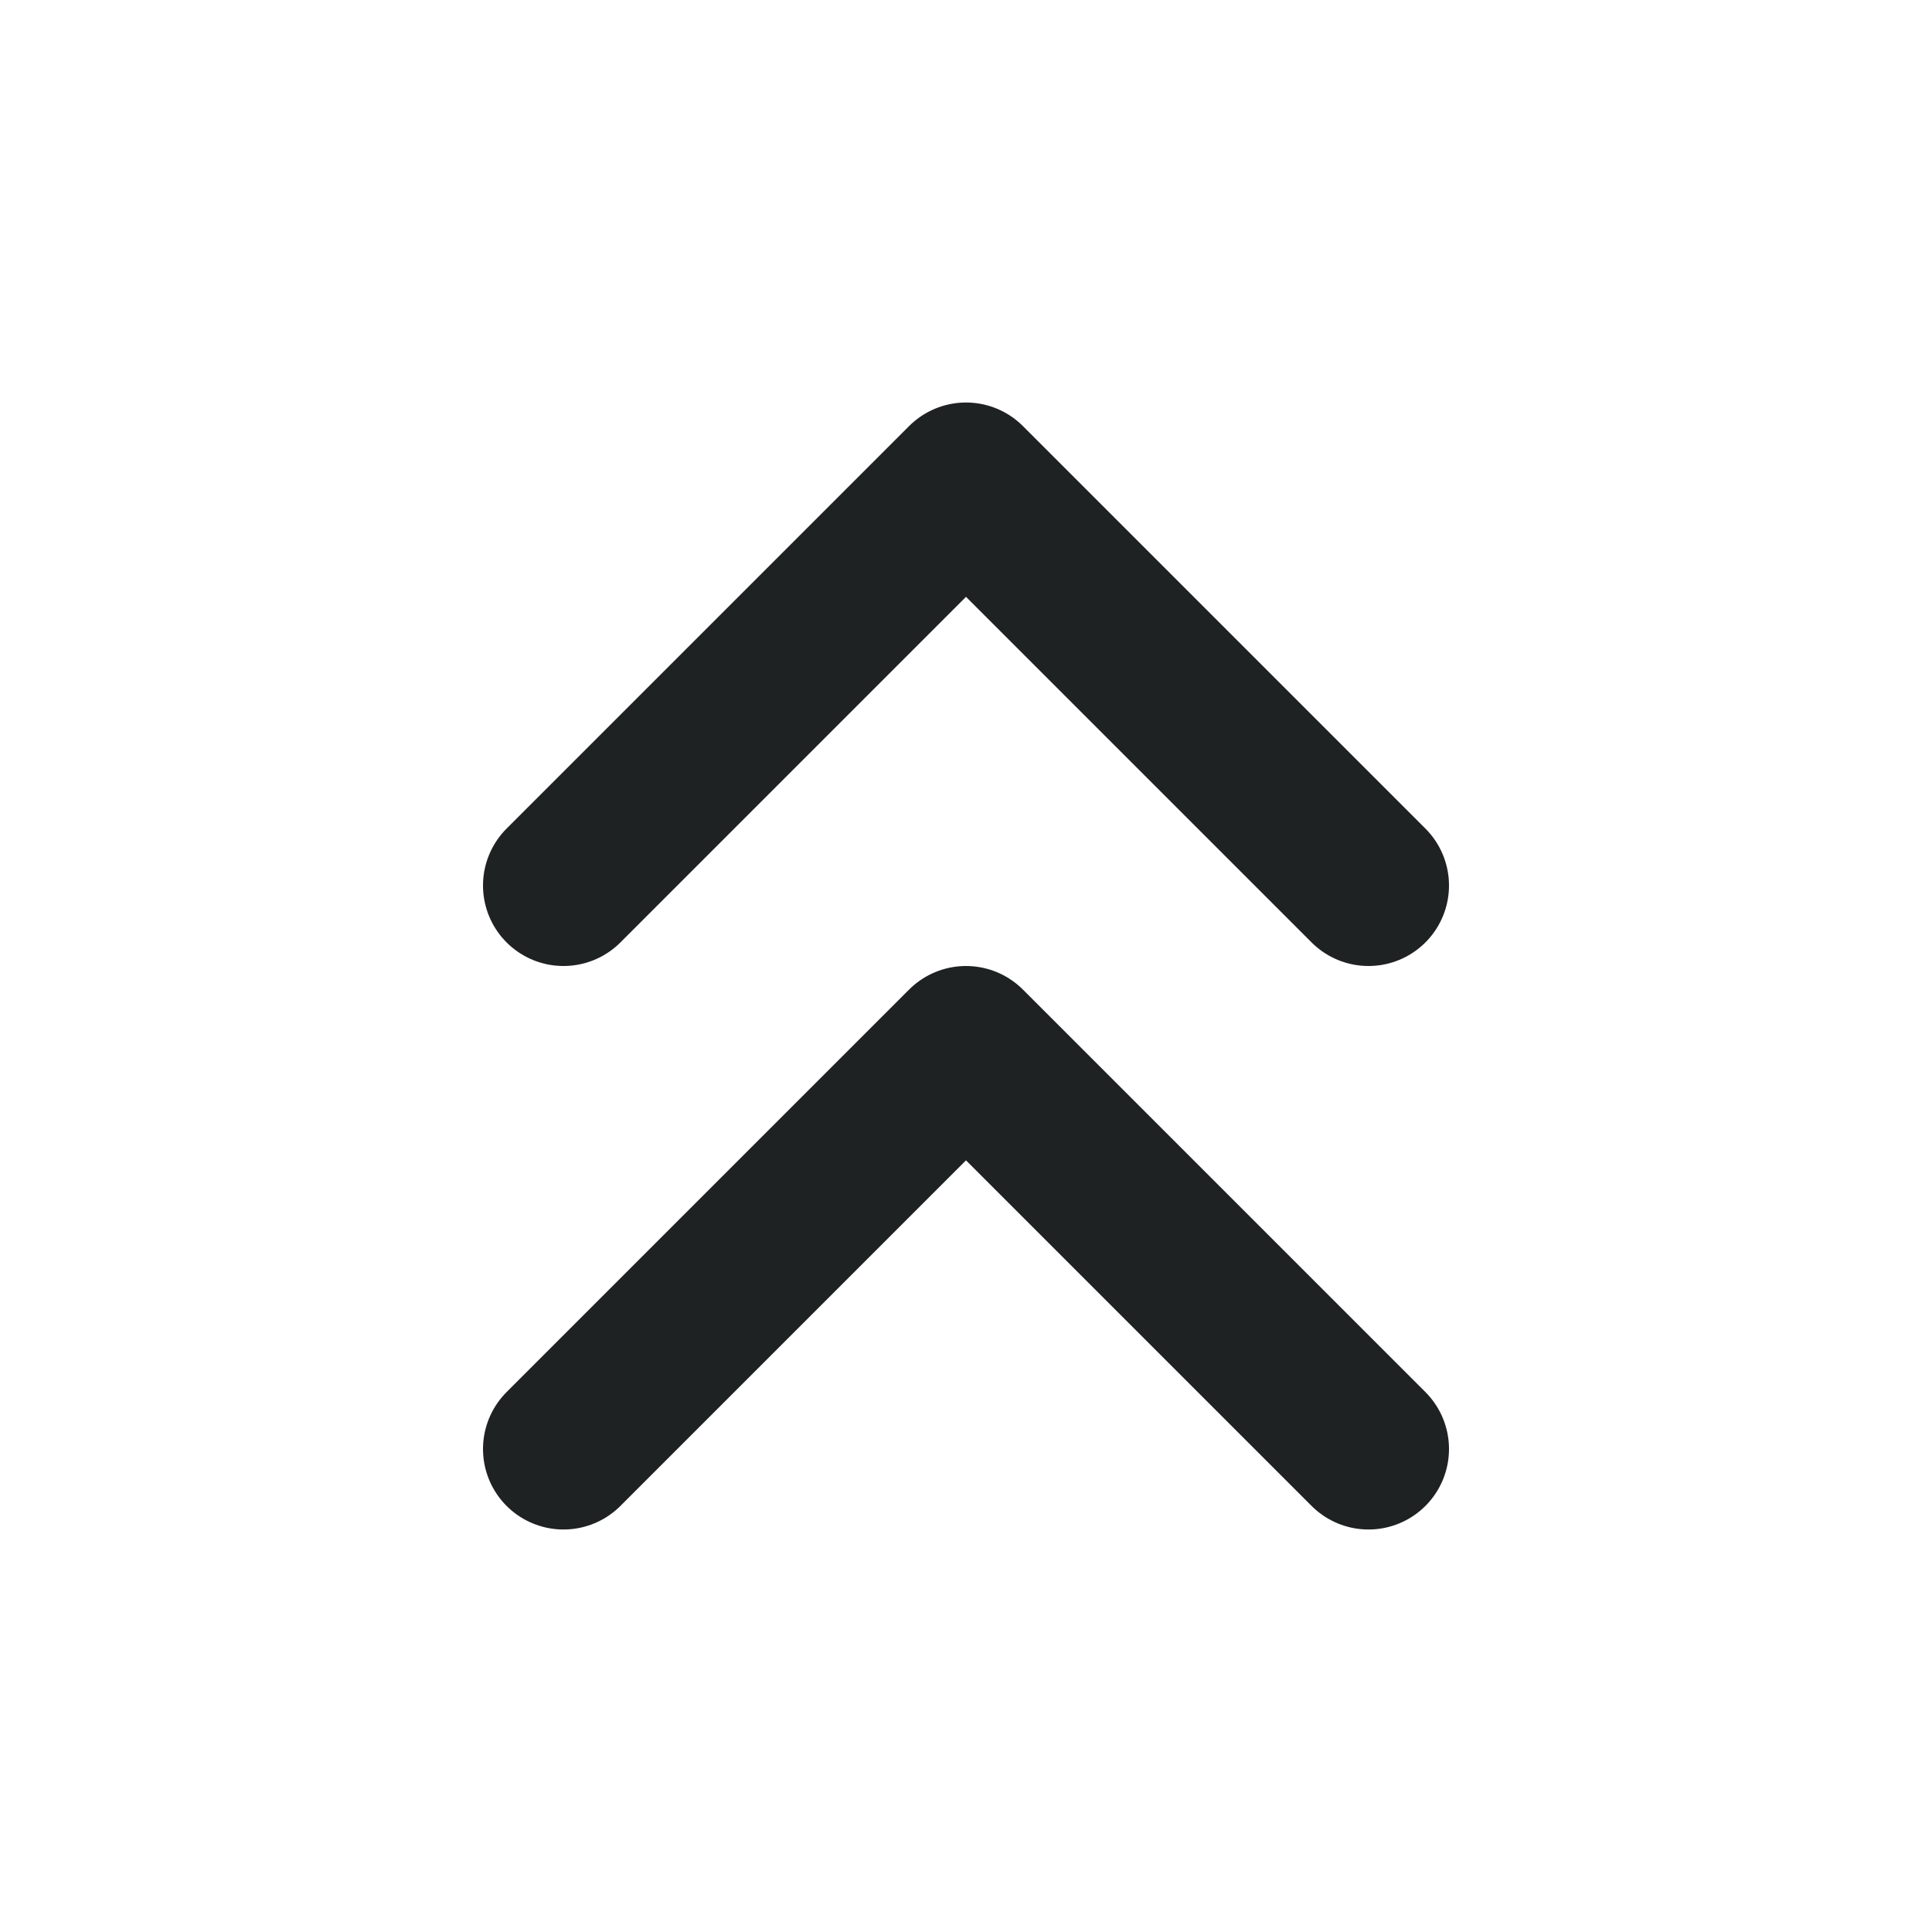 <svg width="24" height="24" viewBox="0 0 24 24" fill="none" xmlns="http://www.w3.org/2000/svg">
<path d="M17 11L14.5 8.5L12 6L7 11" stroke="#1F2223" stroke-width="2" stroke-linecap="round" stroke-linejoin="round"/>
<path d="M17 18L12 13L7 18" stroke="#1F2223" stroke-width="2" stroke-linecap="round" stroke-linejoin="round"/>
</svg>
